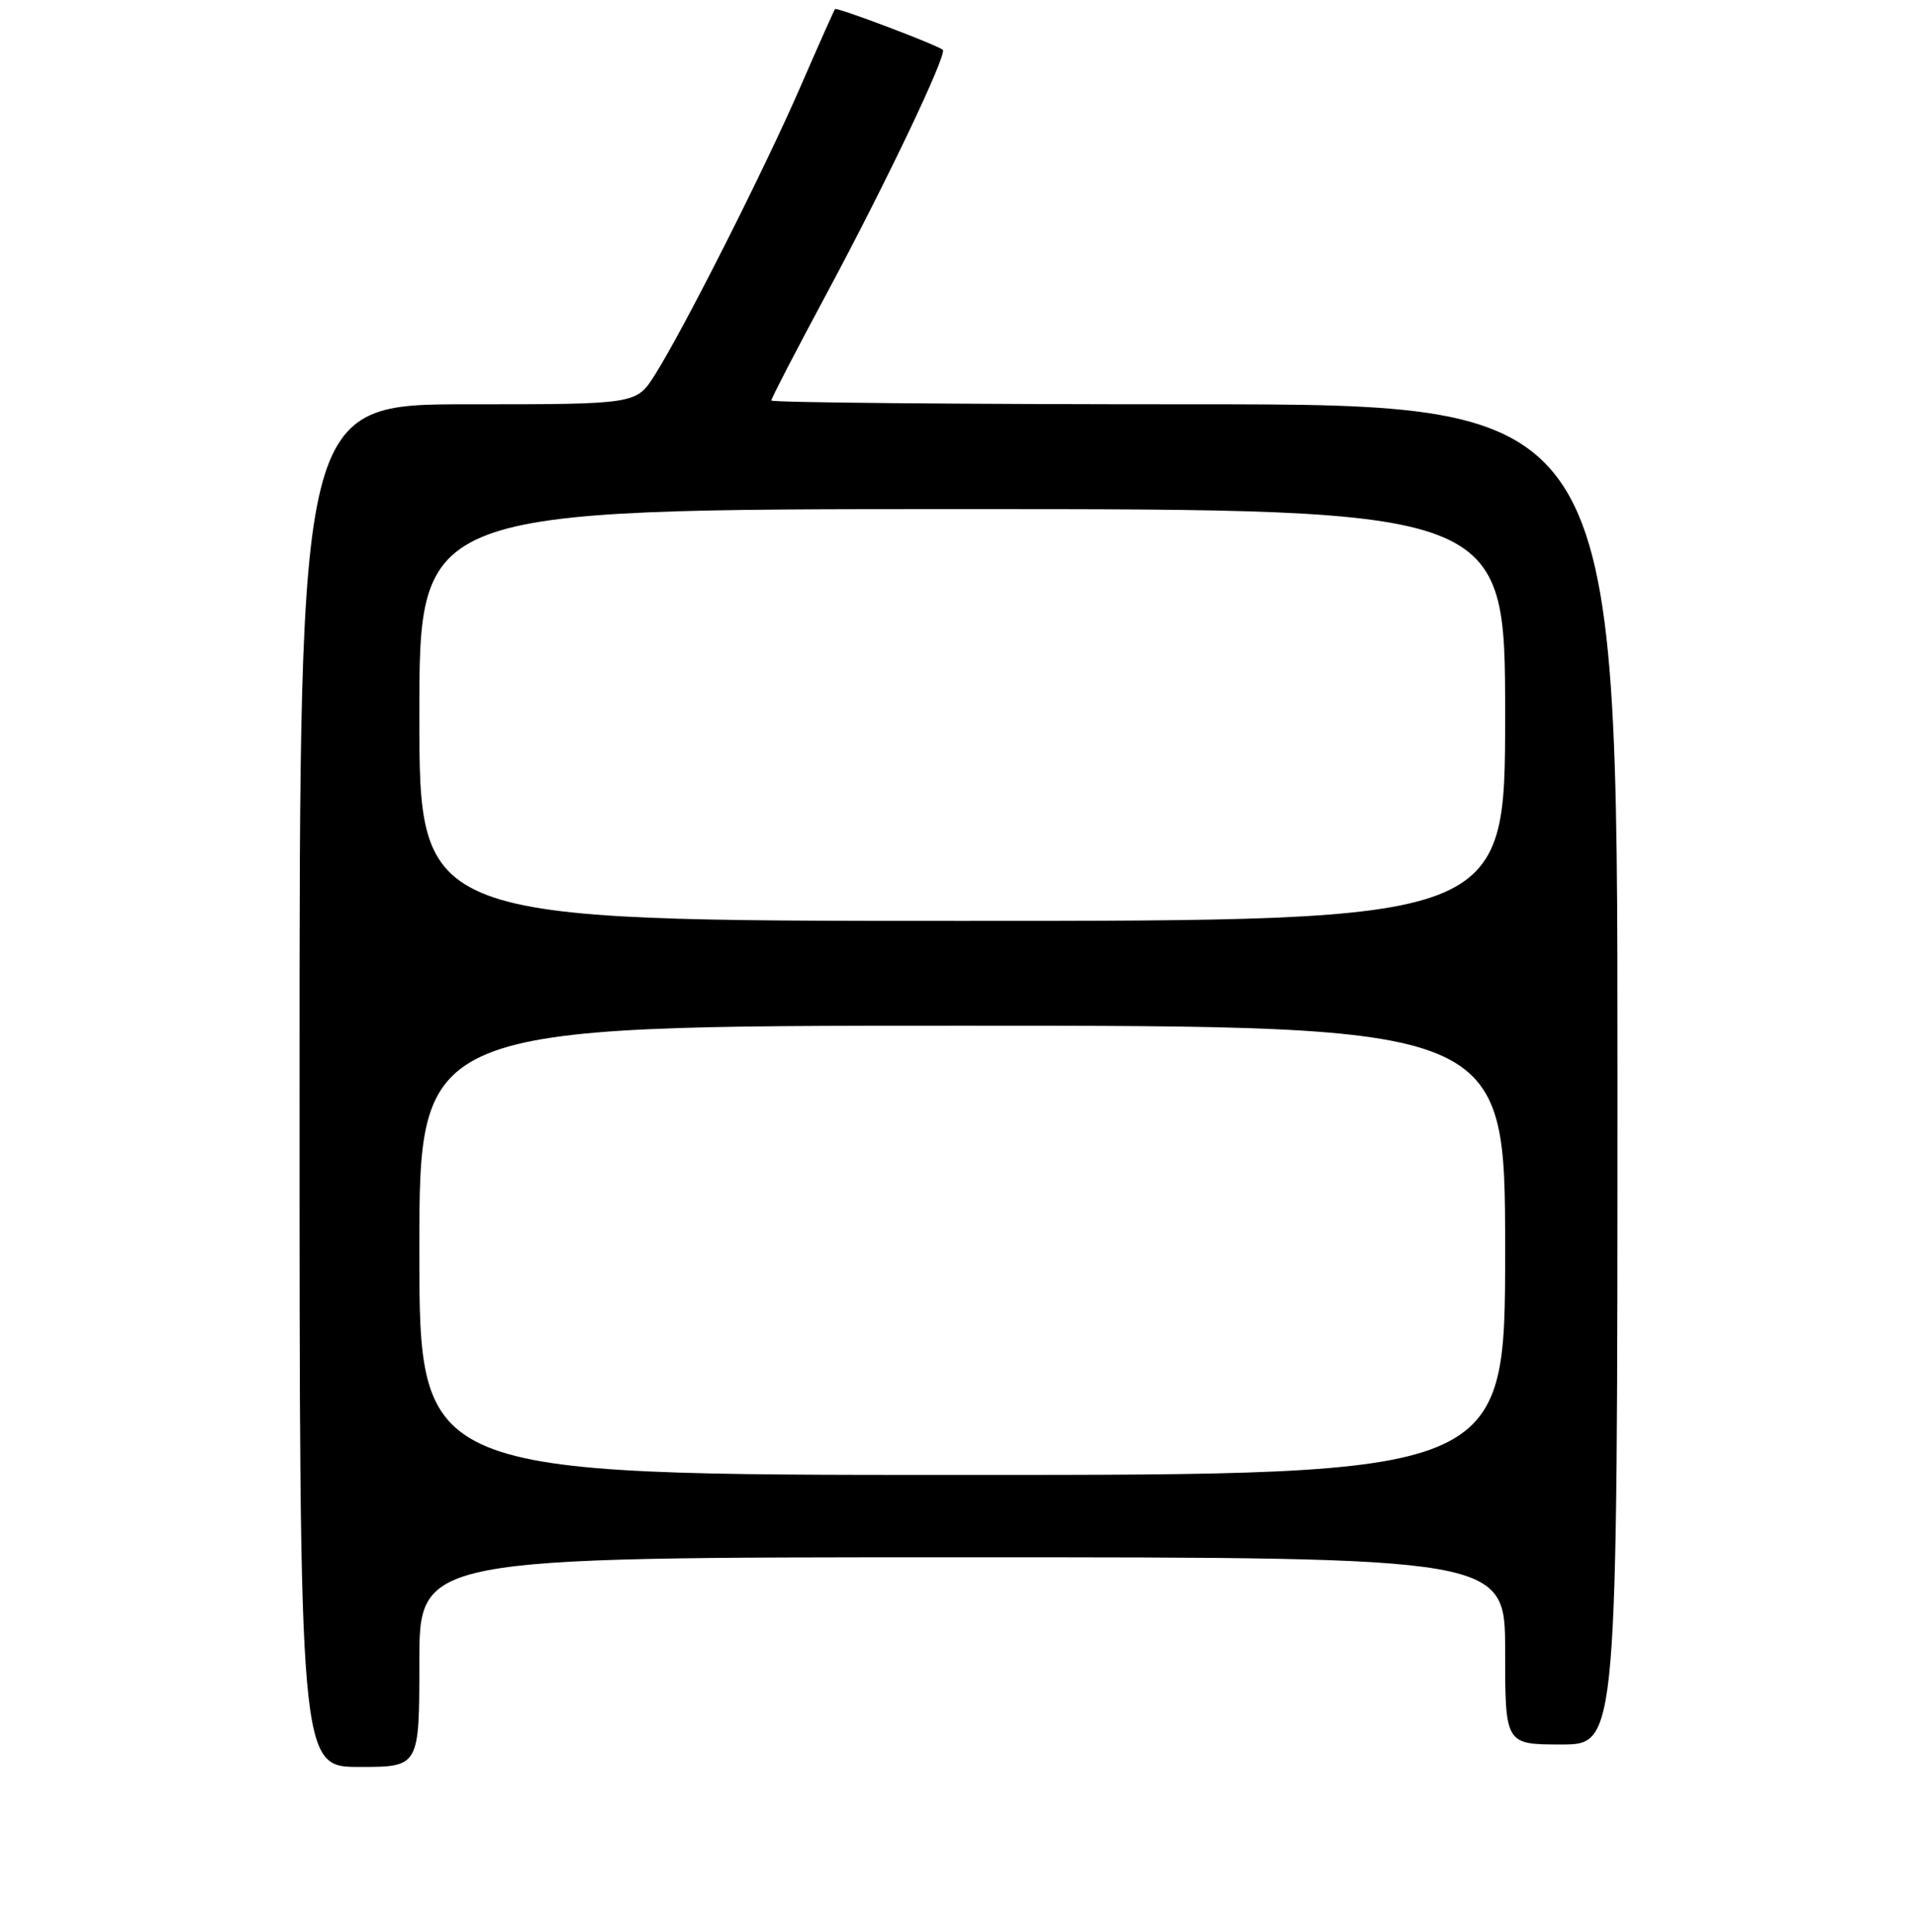 <?xml version="1.0" encoding="UTF-8" standalone="no"?>
<!DOCTYPE svg PUBLIC "-//W3C//DTD SVG 1.1//EN" "http://www.w3.org/Graphics/SVG/1.1/DTD/svg11.dtd" >
<svg xmlns="http://www.w3.org/2000/svg" xmlns:xlink="http://www.w3.org/1999/xlink" version="1.1" viewBox="0 0 256 258">
 <g >
 <path fill="currentColor"
d=" M 56.00 222.00 C 56.00 208.00 56.00 208.00 128.50 208.00 C 201.00 208.00 201.00 208.00 201.00 220.50 C 201.00 233.00 201.00 233.00 208.50 233.00 C 216.00 233.00 216.00 233.00 216.00 143.50 C 216.00 54.00 216.00 54.00 159.50 54.00 C 128.43 54.00 103.00 53.77 103.00 53.49 C 103.00 53.21 106.32 46.80 110.38 39.24 C 118.35 24.39 126.55 7.17 125.90 6.65 C 125.05 5.96 111.74 0.93 111.51 1.21 C 111.38 1.37 109.32 6.00 106.93 11.50 C 102.16 22.49 91.34 43.91 87.45 50.08 C 84.97 54.00 84.97 54.00 62.49 54.00 C 40.00 54.00 40.00 54.00 40.00 145.00 C 40.00 236.00 40.00 236.00 48.00 236.00 C 56.00 236.00 56.00 236.00 56.00 222.00 Z  M 56.00 167.00 C 56.00 137.00 56.00 137.00 128.50 137.00 C 201.00 137.00 201.00 137.00 201.00 167.00 C 201.00 197.00 201.00 197.00 128.50 197.00 C 56.00 197.00 56.00 197.00 56.00 167.00 Z  M 56.00 95.50 C 56.00 68.00 56.00 68.00 128.50 68.00 C 201.00 68.00 201.00 68.00 201.00 95.50 C 201.00 123.00 201.00 123.00 128.50 123.00 C 56.00 123.00 56.00 123.00 56.00 95.50 Z "/>
</g>
</svg>